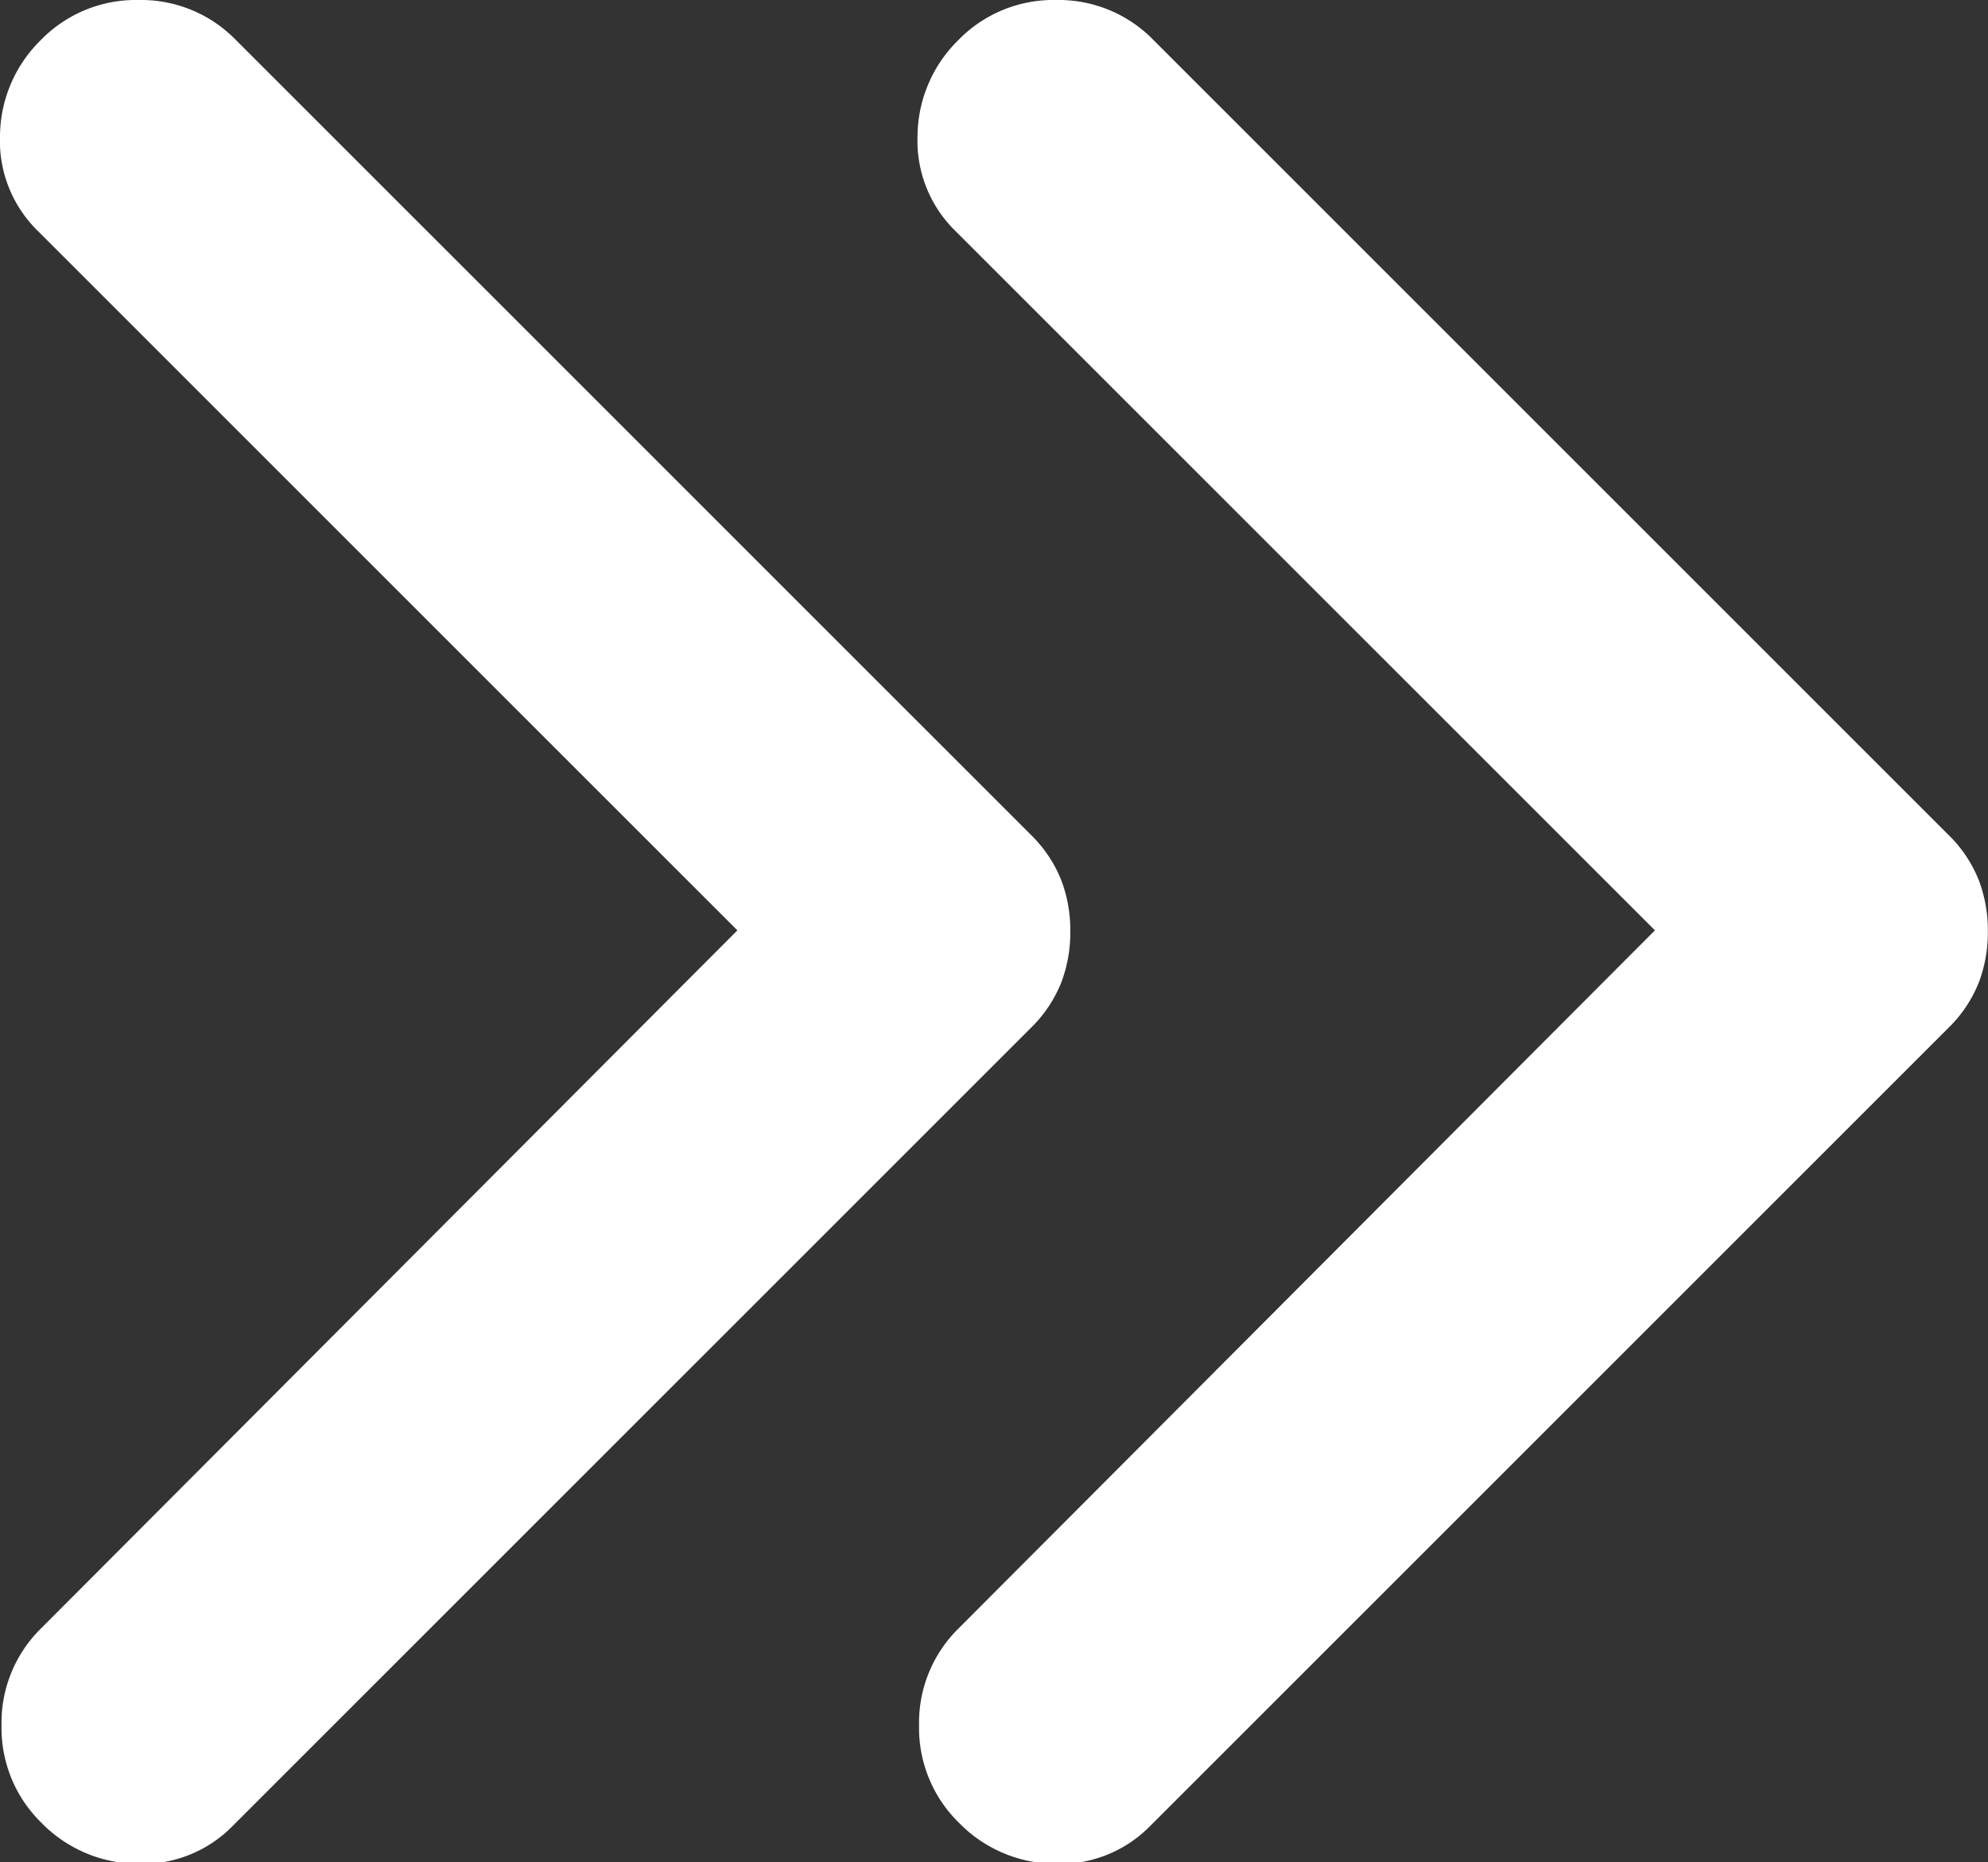 <svg xmlns="http://www.w3.org/2000/svg" width="13" height="12.181" viewBox="0 0 13 12.181">
  <rect x="0" y="0" width="13" height="12.181" fill="#333333" stroke="none"/>
  <g id="Group_15436" data-name="Group 15436" transform="translate(-12.5 -9)">
    <path id="Path_12575" data-name="Path 12575" d="M346.811-700.915l-4.571-4.571a.825.825,0,0,1-.251-.627.887.887,0,0,1,.269-.627.866.866,0,0,1,.636-.26.865.865,0,0,1,.636.26l5.2,5.2a.856.856,0,0,1,.2.3.923.923,0,0,1,.058.331.924.924,0,0,1-.058.332.859.859,0,0,1-.2.3l-5.216,5.216a.826.826,0,0,1-.628.251.887.887,0,0,1-.627-.269.866.866,0,0,1-.26-.636.864.864,0,0,1,.26-.636Z" transform="translate(-329.489 716)" fill="#fff"/>
    <path id="Path_12576" data-name="Path 12576" d="M346.811-700.915l-4.571-4.571a.825.825,0,0,1-.251-.627.887.887,0,0,1,.269-.627.866.866,0,0,1,.636-.26.865.865,0,0,1,.636.26l5.2,5.2a.856.856,0,0,1,.2.3.923.923,0,0,1,.058.331.924.924,0,0,1-.058.332.859.859,0,0,1-.2.3l-5.216,5.216a.826.826,0,0,1-.628.251.887.887,0,0,1-.627-.269.866.866,0,0,1-.26-.636.864.864,0,0,1,.26-.636Z" transform="translate(-323.489 716)" fill="#fff"/>
  </g>
</svg>
